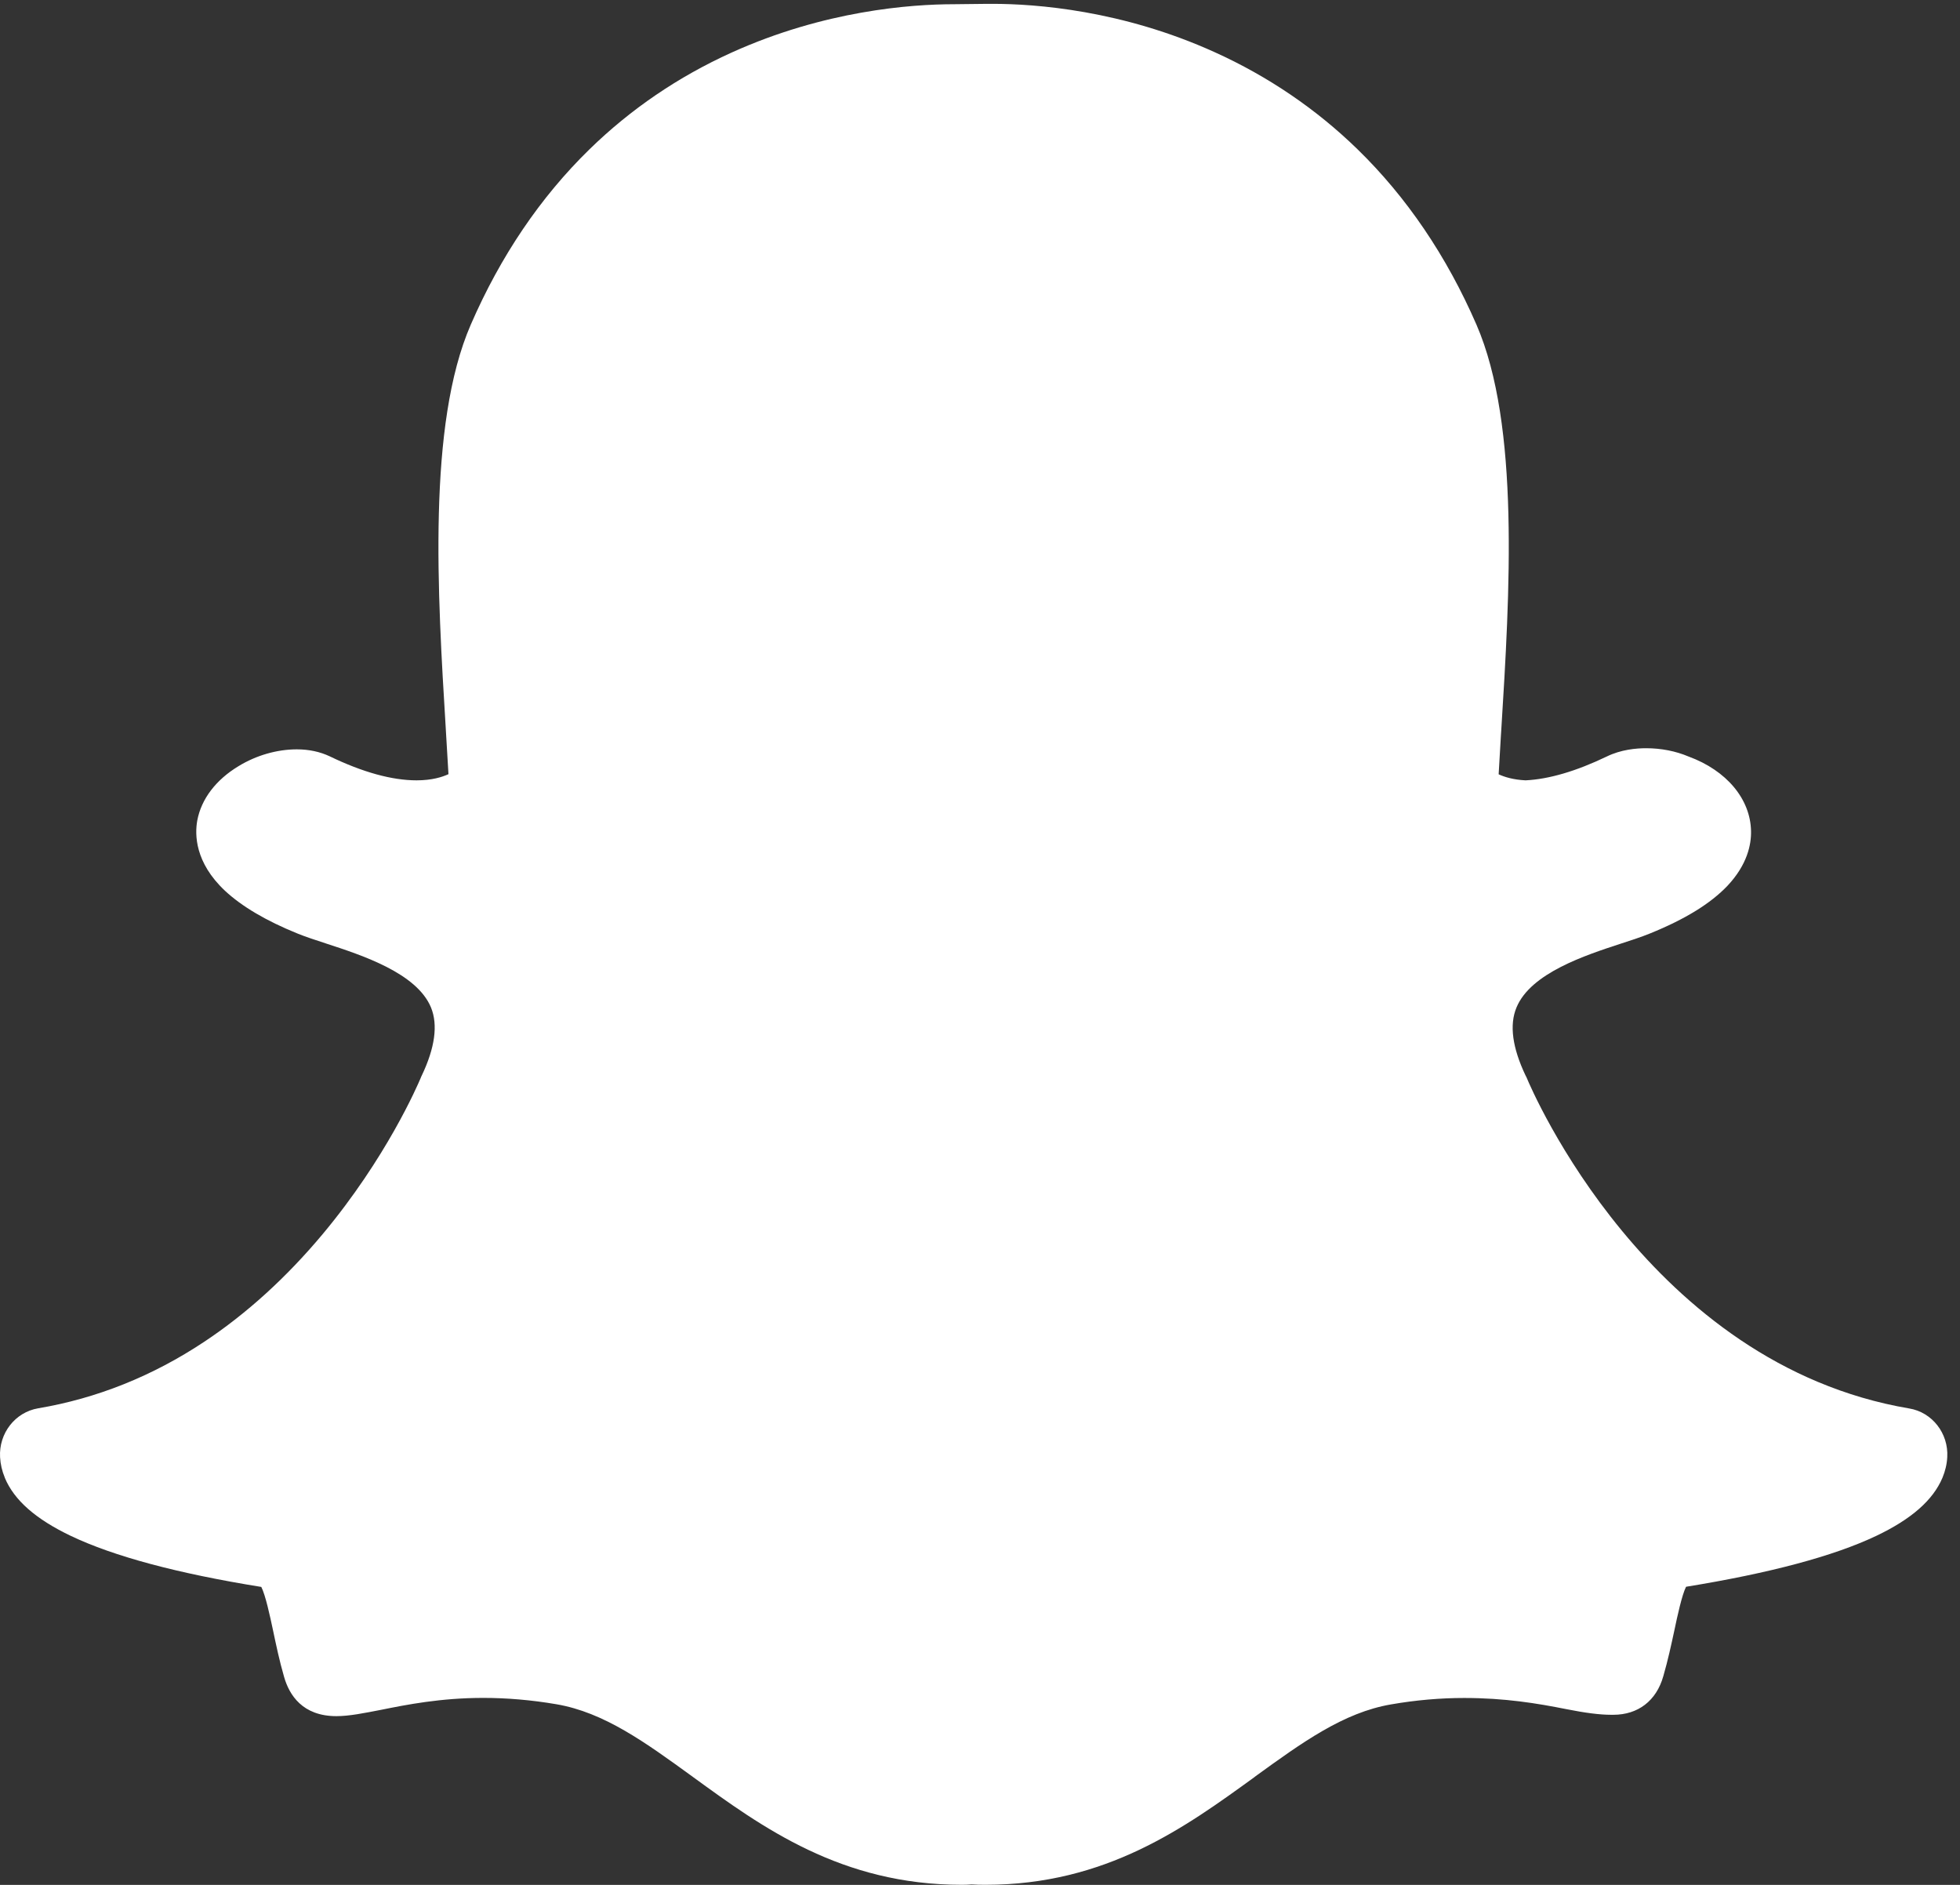<?xml version="1.0" encoding="UTF-8"?>
<svg width="26px" height="25px" viewBox="0 0 26 25" version="1.1" xmlns="http://www.w3.org/2000/svg" xmlns:xlink="http://www.w3.org/1999/xlink">
    <rect x="0" y="0" width="26" height="25" fill="#333333" stroke="none"/>
    <!-- Generator: Sketch 60 (88103) - https://sketch.com -->
    <title>snapchat</title>
    <desc>Created with Sketch.</desc>
    <g id="Final---Approved" stroke="none" stroke-width="1" fill="none" fill-rule="evenodd">
        <g id="Homepage-Final-Design" transform="translate(-1063, -1068)" fill="#FFFFFF" fill-rule="nonzero">
            <g id="Footer" transform="translate(0, 1060)">
                <g id="Social-Media-Icons" transform="translate(1063, 8)">
                    <g id="snapchat">
                        <path d="M25.326,18.681 C21.872,18.095 20.316,14.451 20.253,14.297 C20.248,14.287 20.245,14.277 20.238,14.267 C20.062,13.898 20.02,13.593 20.117,13.362 C20.306,12.906 21.029,12.67 21.507,12.514 C21.646,12.469 21.777,12.426 21.885,12.382 C22.357,12.191 22.692,11.983 22.915,11.749 C23.18,11.468 23.232,11.198 23.228,11.023 C23.22,10.598 22.904,10.219 22.399,10.034 C22.229,9.962 22.034,9.924 21.837,9.924 C21.703,9.924 21.502,9.942 21.314,10.034 C20.91,10.228 20.548,10.335 20.237,10.35 C20.072,10.342 19.956,10.305 19.88,10.27 C19.889,10.104 19.899,9.932 19.91,9.756 L19.915,9.68 C20.027,7.878 20.164,5.638 19.586,4.307 C19.19,3.396 18.659,2.613 18.005,1.977 C17.458,1.445 16.822,1.013 16.115,0.693 C14.886,0.135 13.739,0.051 13.165,0.051 L13.163,0.051 C13.14,0.051 13.119,0.051 13.1,0.051 C12.94,0.053 12.68,0.056 12.656,0.056 C12.083,0.056 10.935,0.14 9.703,0.698 C8.997,1.018 8.365,1.448 7.819,1.981 C7.168,2.616 6.639,3.398 6.245,4.306 C5.667,5.635 5.804,7.875 5.914,9.675 L5.914,9.678 C5.925,9.871 5.938,10.072 5.949,10.268 C5.865,10.307 5.728,10.35 5.526,10.35 C5.2,10.35 4.812,10.243 4.375,10.032 C4.246,9.971 4.099,9.939 3.937,9.939 C3.677,9.939 3.401,10.017 3.164,10.162 C2.864,10.343 2.67,10.598 2.617,10.882 C2.583,11.068 2.584,11.439 2.985,11.815 C3.206,12.021 3.529,12.213 3.947,12.382 C4.057,12.427 4.188,12.469 4.325,12.514 C4.803,12.67 5.528,12.906 5.717,13.362 C5.812,13.593 5.77,13.898 5.594,14.267 C5.589,14.277 5.584,14.287 5.581,14.297 C5.536,14.403 5.124,15.359 4.28,16.369 C3.8,16.943 3.272,17.423 2.71,17.796 C2.024,18.252 1.283,18.548 0.506,18.679 C0.201,18.731 -0.017,19.01 0.001,19.328 C0.006,19.419 0.027,19.511 0.064,19.599 L0.064,19.601 C0.188,19.898 0.474,20.149 0.939,20.371 C1.507,20.642 2.357,20.87 3.466,21.048 C3.522,21.157 3.581,21.432 3.621,21.62 C3.663,21.819 3.706,22.026 3.769,22.243 C3.837,22.48 4.012,22.762 4.462,22.762 C4.633,22.762 4.829,22.722 5.056,22.678 C5.389,22.611 5.844,22.52 6.411,22.52 C6.726,22.52 7.052,22.548 7.38,22.604 C8.013,22.712 8.558,23.108 9.19,23.567 C10.113,24.239 11.159,24.999 12.758,24.999 C12.801,24.999 12.845,24.998 12.889,24.994 C12.94,24.998 13.006,24.999 13.074,24.999 C14.673,24.999 15.719,24.239 16.643,23.569 L16.644,23.567 C17.275,23.11 17.821,22.714 18.454,22.606 C18.782,22.549 19.108,22.521 19.423,22.521 C19.965,22.521 20.395,22.593 20.777,22.669 C21.028,22.719 21.221,22.744 21.372,22.744 L21.386,22.744 L21.401,22.744 C21.73,22.744 21.972,22.558 22.064,22.233 C22.126,22.019 22.169,21.819 22.213,21.615 C22.25,21.438 22.311,21.156 22.366,21.046 C23.475,20.866 24.325,20.64 24.893,20.369 C25.356,20.148 25.642,19.897 25.767,19.601 C25.804,19.512 25.826,19.421 25.831,19.326 C25.849,19.012 25.631,18.731 25.326,18.681 Z" id="Path"></path>
                    </g>
                </g>
            </g>
        </g>
    </g>
</svg>